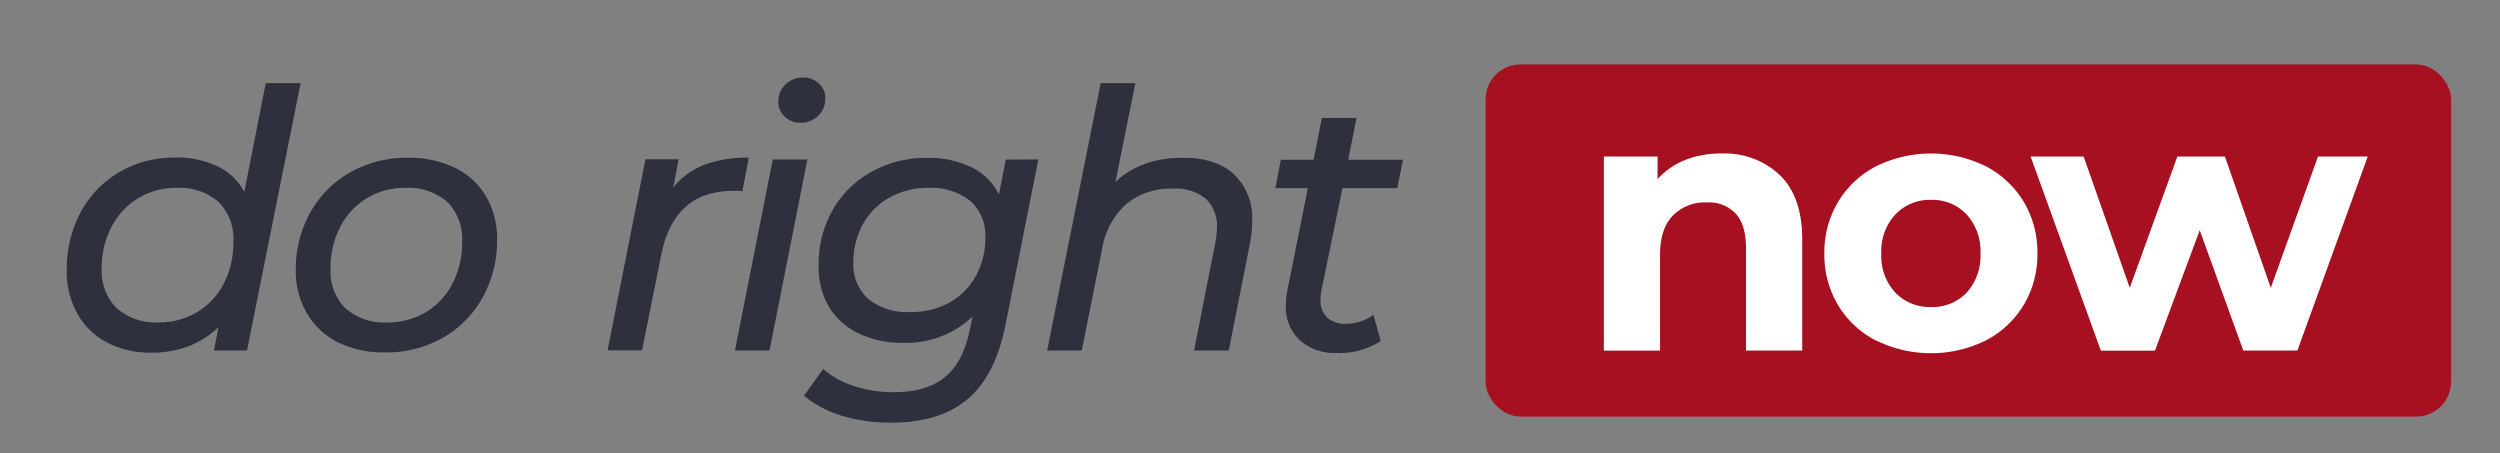 <svg id="Layer_1" data-name="Layer 1" xmlns="http://www.w3.org/2000/svg" viewBox="0 0 390.89 70.87">
<rect x="0" y="0" width="390.89" height="70.87" fill="#808080" stroke="none"/>
<defs>
<style>.cls-1{fill:#a71021;}.cls-2{fill:#2e303dea;}.cls-3{fill:#fff;}</style></defs>
<title>Do Rigth Now App Logo</title
><rect class="cls-1" x="232.28" y="10.07" width="150.96" height="55.07" rx="5.45" ry="5.45"/><path class="cls-2" d="M47,13,38.62,54.81H33.44l.73-3.67a14.2,14.2,0,0,1-4.71,3,15.82,15.82,0,0,1-5.83,1,14.61,14.61,0,0,1-6.82-1.55,11.29,11.29,0,0,1-4.68-4.48,13.52,13.52,0,0,1-1.69-6.88,18.62,18.62,0,0,1,2.19-9.08,16.14,16.14,0,0,1,6.06-6.26,16.89,16.89,0,0,1,8.66-2.25A14.79,14.79,0,0,1,34,26a9.27,9.27,0,0,1,4.2,4L41.55,13ZM30.81,48.81A11.12,11.12,0,0,0,35,44.32a14,14,0,0,0,1.49-6.54,8.17,8.17,0,0,0-2.31-6.2,9.23,9.23,0,0,0-6.6-2.2,11.17,11.17,0,0,0-10.14,6.09A13.72,13.72,0,0,0,15.9,42a8.14,8.14,0,0,0,2.34,6.18,9.17,9.17,0,0,0,6.57,2.22A11.42,11.42,0,0,0,30.81,48.81Z"/><path class="cls-2" d="M52.86,53.54A11.76,11.76,0,0,1,48,49a12.9,12.9,0,0,1-1.75-6.76,18,18,0,0,1,2.26-9,16.28,16.28,0,0,1,6.25-6.29,17.92,17.92,0,0,1,9-2.28,16.38,16.38,0,0,1,7.39,1.58A11.43,11.43,0,0,1,76,30.71a13.05,13.05,0,0,1,1.72,6.79,18.24,18.24,0,0,1-2.25,9,16.35,16.35,0,0,1-6.23,6.31,17.66,17.66,0,0,1-9,2.29A16.13,16.13,0,0,1,52.86,53.54Zm13.73-4.73a11.09,11.09,0,0,0,4.17-4.49,13.89,13.89,0,0,0,1.5-6.54,8.17,8.17,0,0,0-2.32-6.2,9.22,9.22,0,0,0-6.59-2.2A11.17,11.17,0,0,0,53.2,35.47,13.84,13.84,0,0,0,51.68,42,8.14,8.14,0,0,0,54,48.19a9.17,9.17,0,0,0,6.57,2.22A11.47,11.47,0,0,0,66.59,48.81Z"/><path class="cls-2" d="M110.08,25.78a19.24,19.24,0,0,1,7-1.13l-1,5.24a13.24,13.24,0,0,0-1.41-.05q-9.3,0-11.28,10l-3,14.94H95l5.92-29.88h5.19l-.85,4.45A11.46,11.46,0,0,1,110.08,25.78Z"/><path class="cls-2" d="M120.83,24.93h5.41l-5.92,29.88h-5.41Zm1.86-6.71a3.15,3.15,0,0,1-1-2.31,3.68,3.68,0,0,1,1.1-2.68,3.81,3.81,0,0,1,2.79-1.1,3.45,3.45,0,0,1,2.46.93,3,3,0,0,1,1,2.23,3.72,3.72,0,0,1-1.1,2.82,3.91,3.91,0,0,1-2.84,1.07A3.29,3.29,0,0,1,122.69,18.22Z"/><path class="cls-2" d="M162.35,24.93l-5.13,25.82q-1.58,8-5.95,11.67t-11.92,3.66A25.72,25.72,0,0,1,131.63,65a17.21,17.21,0,0,1-5.92-3.13l3-4.18a13.31,13.31,0,0,0,4.7,2.63,19.85,19.85,0,0,0,6.35,1q5.17,0,8-2.37c1.9-1.57,3.18-4,3.86-7.32l.45-2.15a15,15,0,0,1-10.82,4.12,15.69,15.69,0,0,1-7-1.47,10.72,10.72,0,0,1-4.68-4.22A12.37,12.37,0,0,1,128,41.39a17,17,0,0,1,2.17-8.51,15.68,15.68,0,0,1,6.06-6,17.55,17.55,0,0,1,8.8-2.2,15.33,15.33,0,0,1,6.79,1.44,9.15,9.15,0,0,1,4.37,4.31l1.07-5.47ZM148.4,47.34a10.72,10.72,0,0,0,4.17-4.17,12.2,12.2,0,0,0,1.49-6.06,7.18,7.18,0,0,0-2.33-5.67,9.65,9.65,0,0,0-6.57-2.06,12.16,12.16,0,0,0-6.06,1.5,10.52,10.52,0,0,0-4.17,4.17,12.09,12.09,0,0,0-1.5,6,7.19,7.19,0,0,0,2.37,5.73,9.65,9.65,0,0,0,6.54,2A12.2,12.2,0,0,0,148.4,47.34Z"/><path class="cls-2" d="M192.93,27.24a9.41,9.41,0,0,1,2.85,7.33,19.24,19.24,0,0,1-.34,3.5l-3.32,16.74H186.7L190,38.07a14,14,0,0,0,.28-2.48,5.74,5.74,0,0,0-1.75-4.51,7.45,7.45,0,0,0-5.18-1.58,10.92,10.92,0,0,0-7.25,2.39,12.16,12.16,0,0,0-3.8,7.13l-3.16,15.79h-5.41L172.1,13h5.42l-3.11,15.45q4-3.78,10.55-3.78Q190.09,24.65,192.93,27.24Z"/><path class="cls-2" d="M206.64,45.28a8.35,8.35,0,0,0-.17,1.58,3.67,3.67,0,0,0,1,2.76,4.07,4.07,0,0,0,3,1,7.07,7.07,0,0,0,4.28-1.41l1.13,4.12a12,12,0,0,1-6.94,1.86,8.14,8.14,0,0,1-5.72-2,7.11,7.11,0,0,1-2.17-5.5,11,11,0,0,1,.23-2.26l3.21-16h-5.07l.84-4.45h5.13l1.3-6.54h5.41l-1.3,6.54h8.57l-.9,4.45h-8.57Z"/><path class="cls-3" d="M278.32,27.41q3.46,3.39,3.47,10V54.81H273v-16q0-3.61-1.58-5.38a5.76,5.76,0,0,0-4.56-1.78,7,7,0,0,0-5.3,2.06q-2,2.05-2,6.11v15h-8.79V24.48h8.4V28a11.64,11.64,0,0,1,4.34-3,15.24,15.24,0,0,1,5.69-1A12.51,12.51,0,0,1,278.32,27.41Z"/><path class="cls-3" d="M293.34,53.26a14.89,14.89,0,0,1-5.95-5.55,15.31,15.31,0,0,1-2.14-8.07,15.3,15.3,0,0,1,2.14-8.06A14.89,14.89,0,0,1,293.34,26a19.4,19.4,0,0,1,17.16,0,14.94,14.94,0,0,1,5.92,5.55,15.3,15.3,0,0,1,2.14,8.06,15.31,15.31,0,0,1-2.14,8.07,14.94,14.94,0,0,1-5.92,5.55,19.4,19.4,0,0,1-17.16,0Zm14.15-7.5a8.54,8.54,0,0,0,2.17-6.12,8.53,8.53,0,0,0-2.17-6.11,7.34,7.34,0,0,0-5.56-2.28,7.43,7.43,0,0,0-5.58,2.28,8.46,8.46,0,0,0-2.2,6.11,8.47,8.47,0,0,0,2.2,6.12A7.43,7.43,0,0,0,301.93,48,7.34,7.34,0,0,0,307.49,45.76Z"/><path class="cls-3" d="M370.21,24.48l-11,30.33h-8.46L343.94,36l-7,18.83h-8.46L317.5,24.48h8.29L333,45l7.44-20.52h7.44L355.05,45l7.38-20.52Z"/></svg>